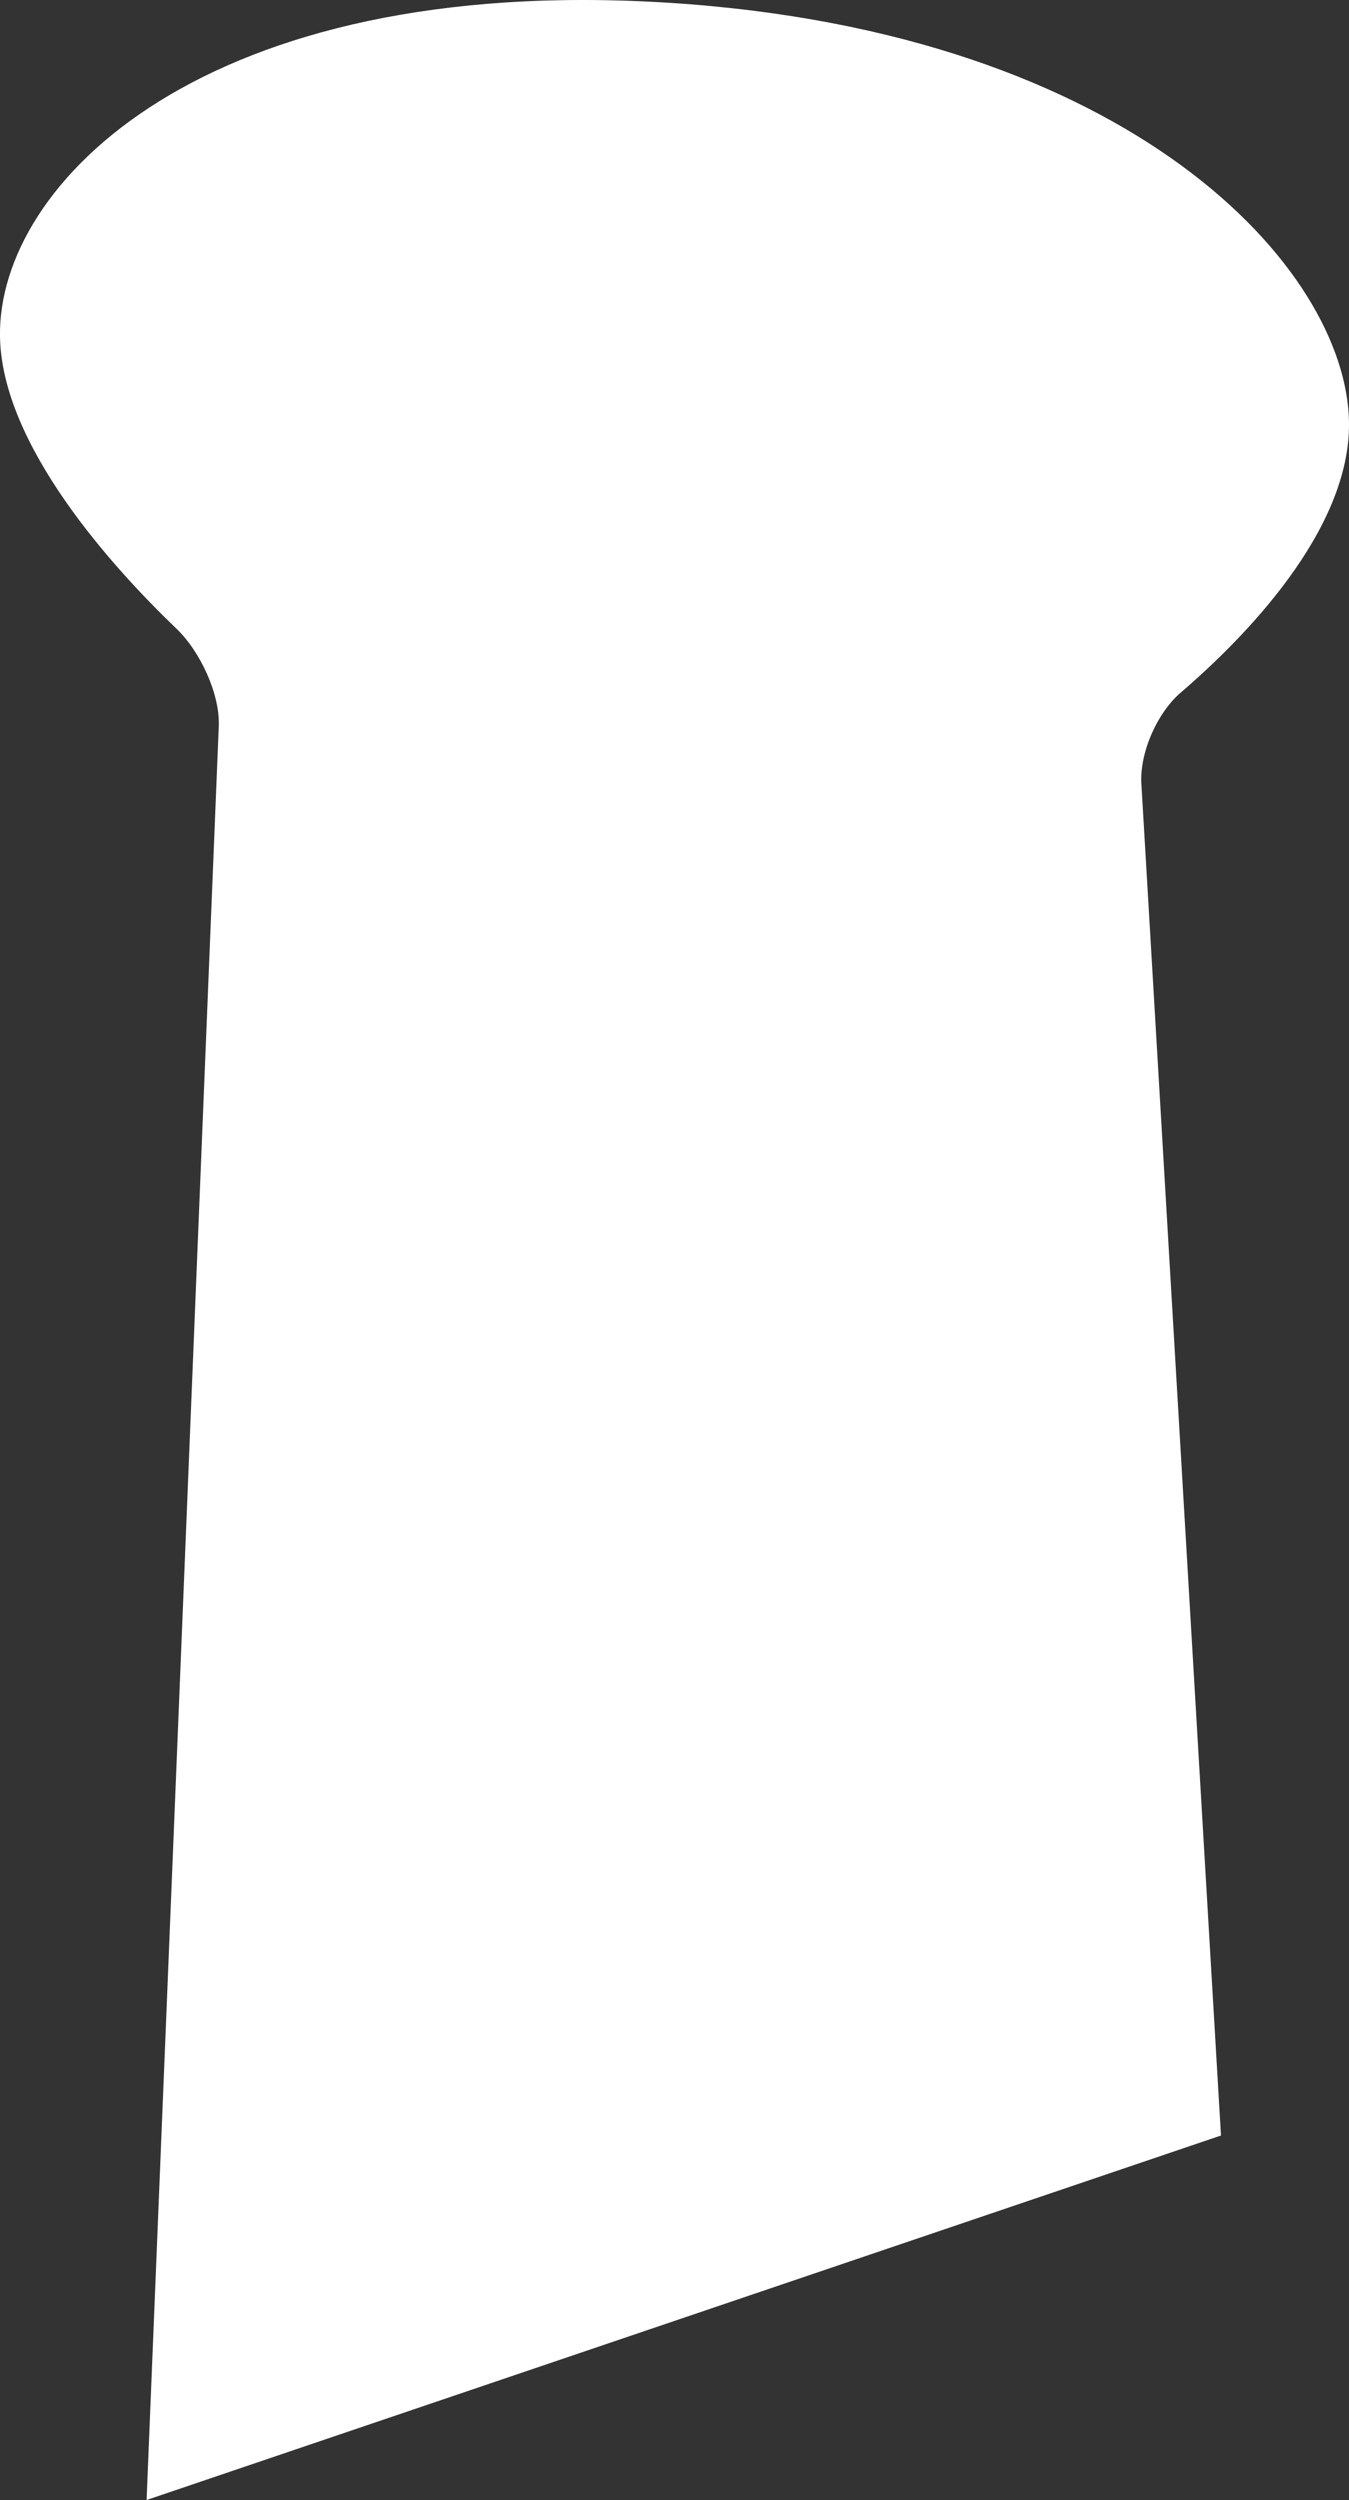 <svg version="1.1" baseProfile="tiny" id="图层_1" x="0px" y="0px" width="44.161px" height="81.786px" viewBox="0 0 44.161 81.786" xml:space="preserve" xmlns="http://www.w3.org/2000/svg" xmlns:xlink="http://www.w3.org/1999/xlink" xmlns:xml="http://www.w3.org/XML/1998/namespace">
  <rect x="0" y="0" width="44.161" height="81.786" fill="#333333" stroke="none"/>
  <path fill="#FFFFFF" d="M21.897,0.091C6.689-0.871-0.079,6,0,11.006c0.053,3.56,3.691,7.566,5.791,9.575
	c0.775,0.749,1.415,2.142,1.371,3.176L4.799,81.786L39.97,69.862l-2.604-44.188c-0.074-1.042,0.521-2.357,1.279-3.01
	c2.04-1.749,5.568-5.295,5.516-8.854C44.084,8.8,37.102,1.059,21.897,0.091z" class="color c1"/>
</svg>